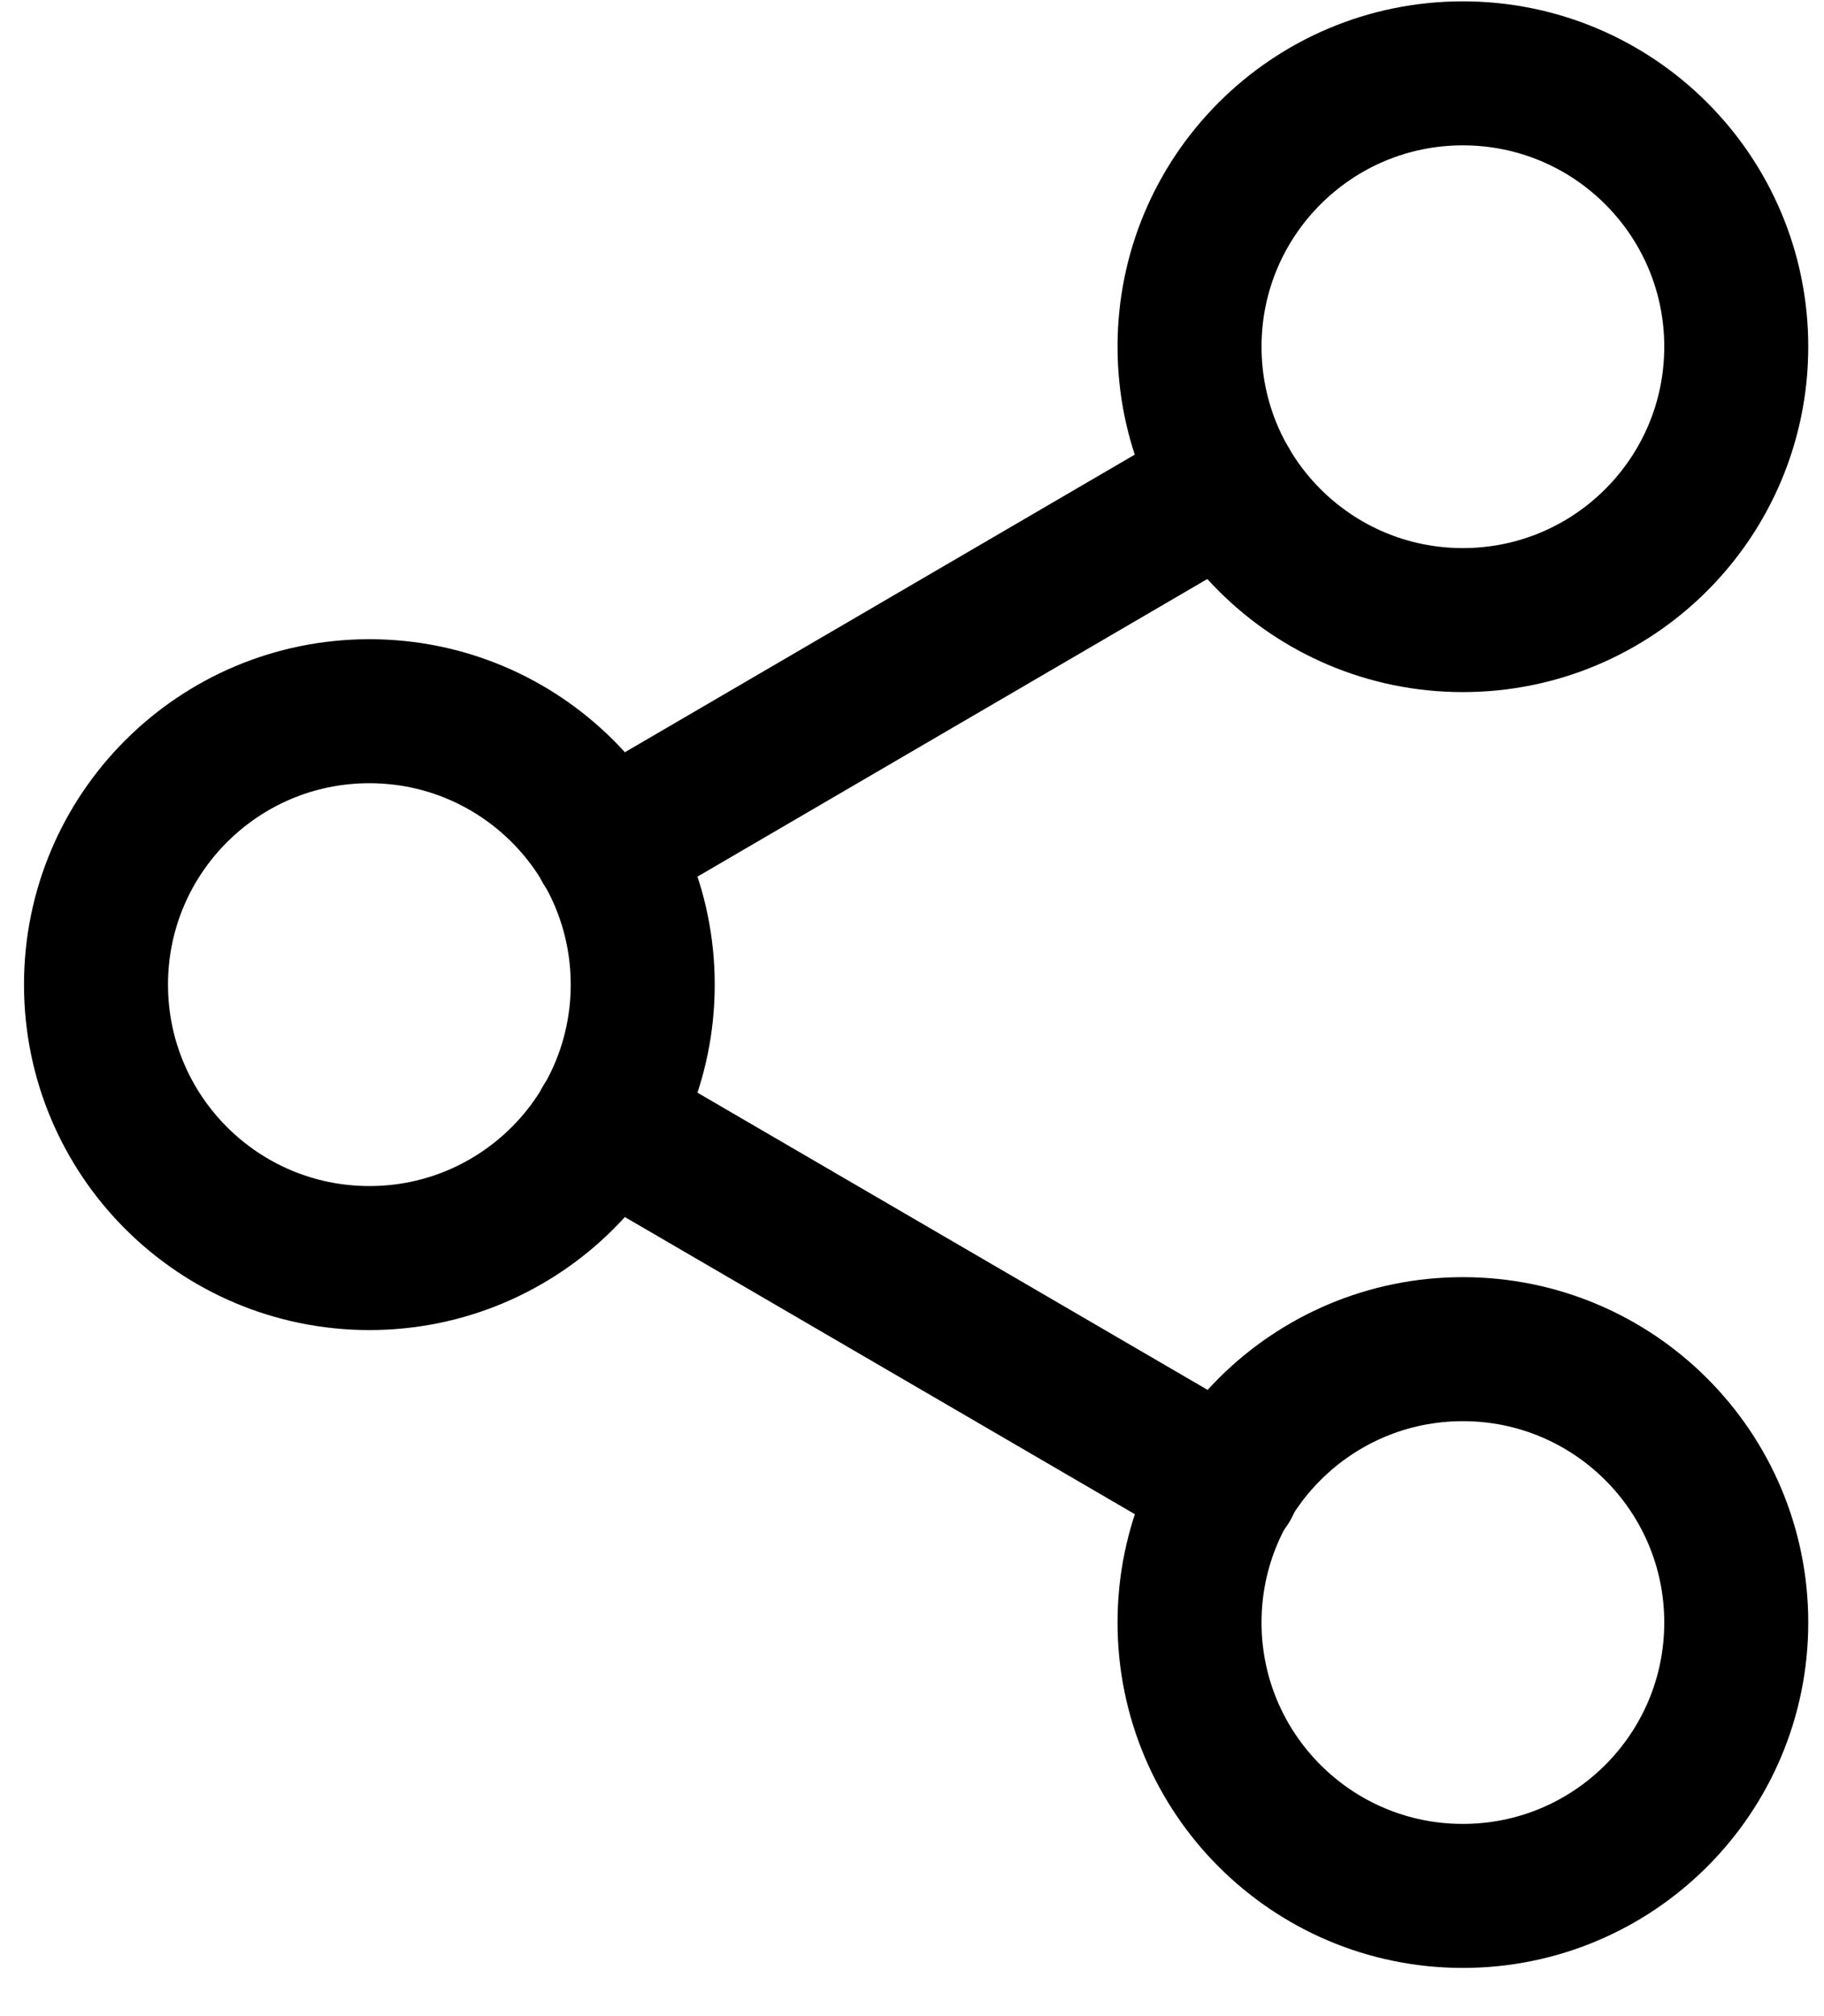 <svg width="19" height="21" viewBox="0 0 19 21" fill="none" xmlns="http://www.w3.org/2000/svg">
<path d="M15.238 6.459C16.811 6.459 18.086 5.184 18.086 3.611C18.086 2.039 16.811 0.764 15.238 0.764C13.666 0.764 12.391 2.039 12.391 3.611C12.391 5.184 13.666 6.459 15.238 6.459Z" stroke="black" stroke-width="1.5" stroke-linecap="round" stroke-linejoin="round"/>
<path d="M3.848 13.104C5.42 13.104 6.695 11.829 6.695 10.256C6.695 8.683 5.42 7.408 3.848 7.408C2.275 7.408 1 8.683 1 10.256C1 11.829 2.275 13.104 3.848 13.104Z" stroke="black" stroke-width="1.5" stroke-linecap="round" stroke-linejoin="round"/>
<path d="M15.238 19.748C16.811 19.748 18.086 18.473 18.086 16.9C18.086 15.328 16.811 14.053 15.238 14.053C13.666 14.053 12.391 15.328 12.391 16.9C12.391 18.473 13.666 19.748 15.238 19.748Z" stroke="black" stroke-width="1.5" stroke-linecap="round" stroke-linejoin="round"/>
<path d="M6.305 11.69L12.788 15.467" stroke="black" stroke-width="1.5" stroke-linecap="round" stroke-linejoin="round"/>
<path d="M12.778 5.045L6.305 8.823" stroke="black" stroke-width="1.5" stroke-linecap="round" stroke-linejoin="round"/>
</svg>
